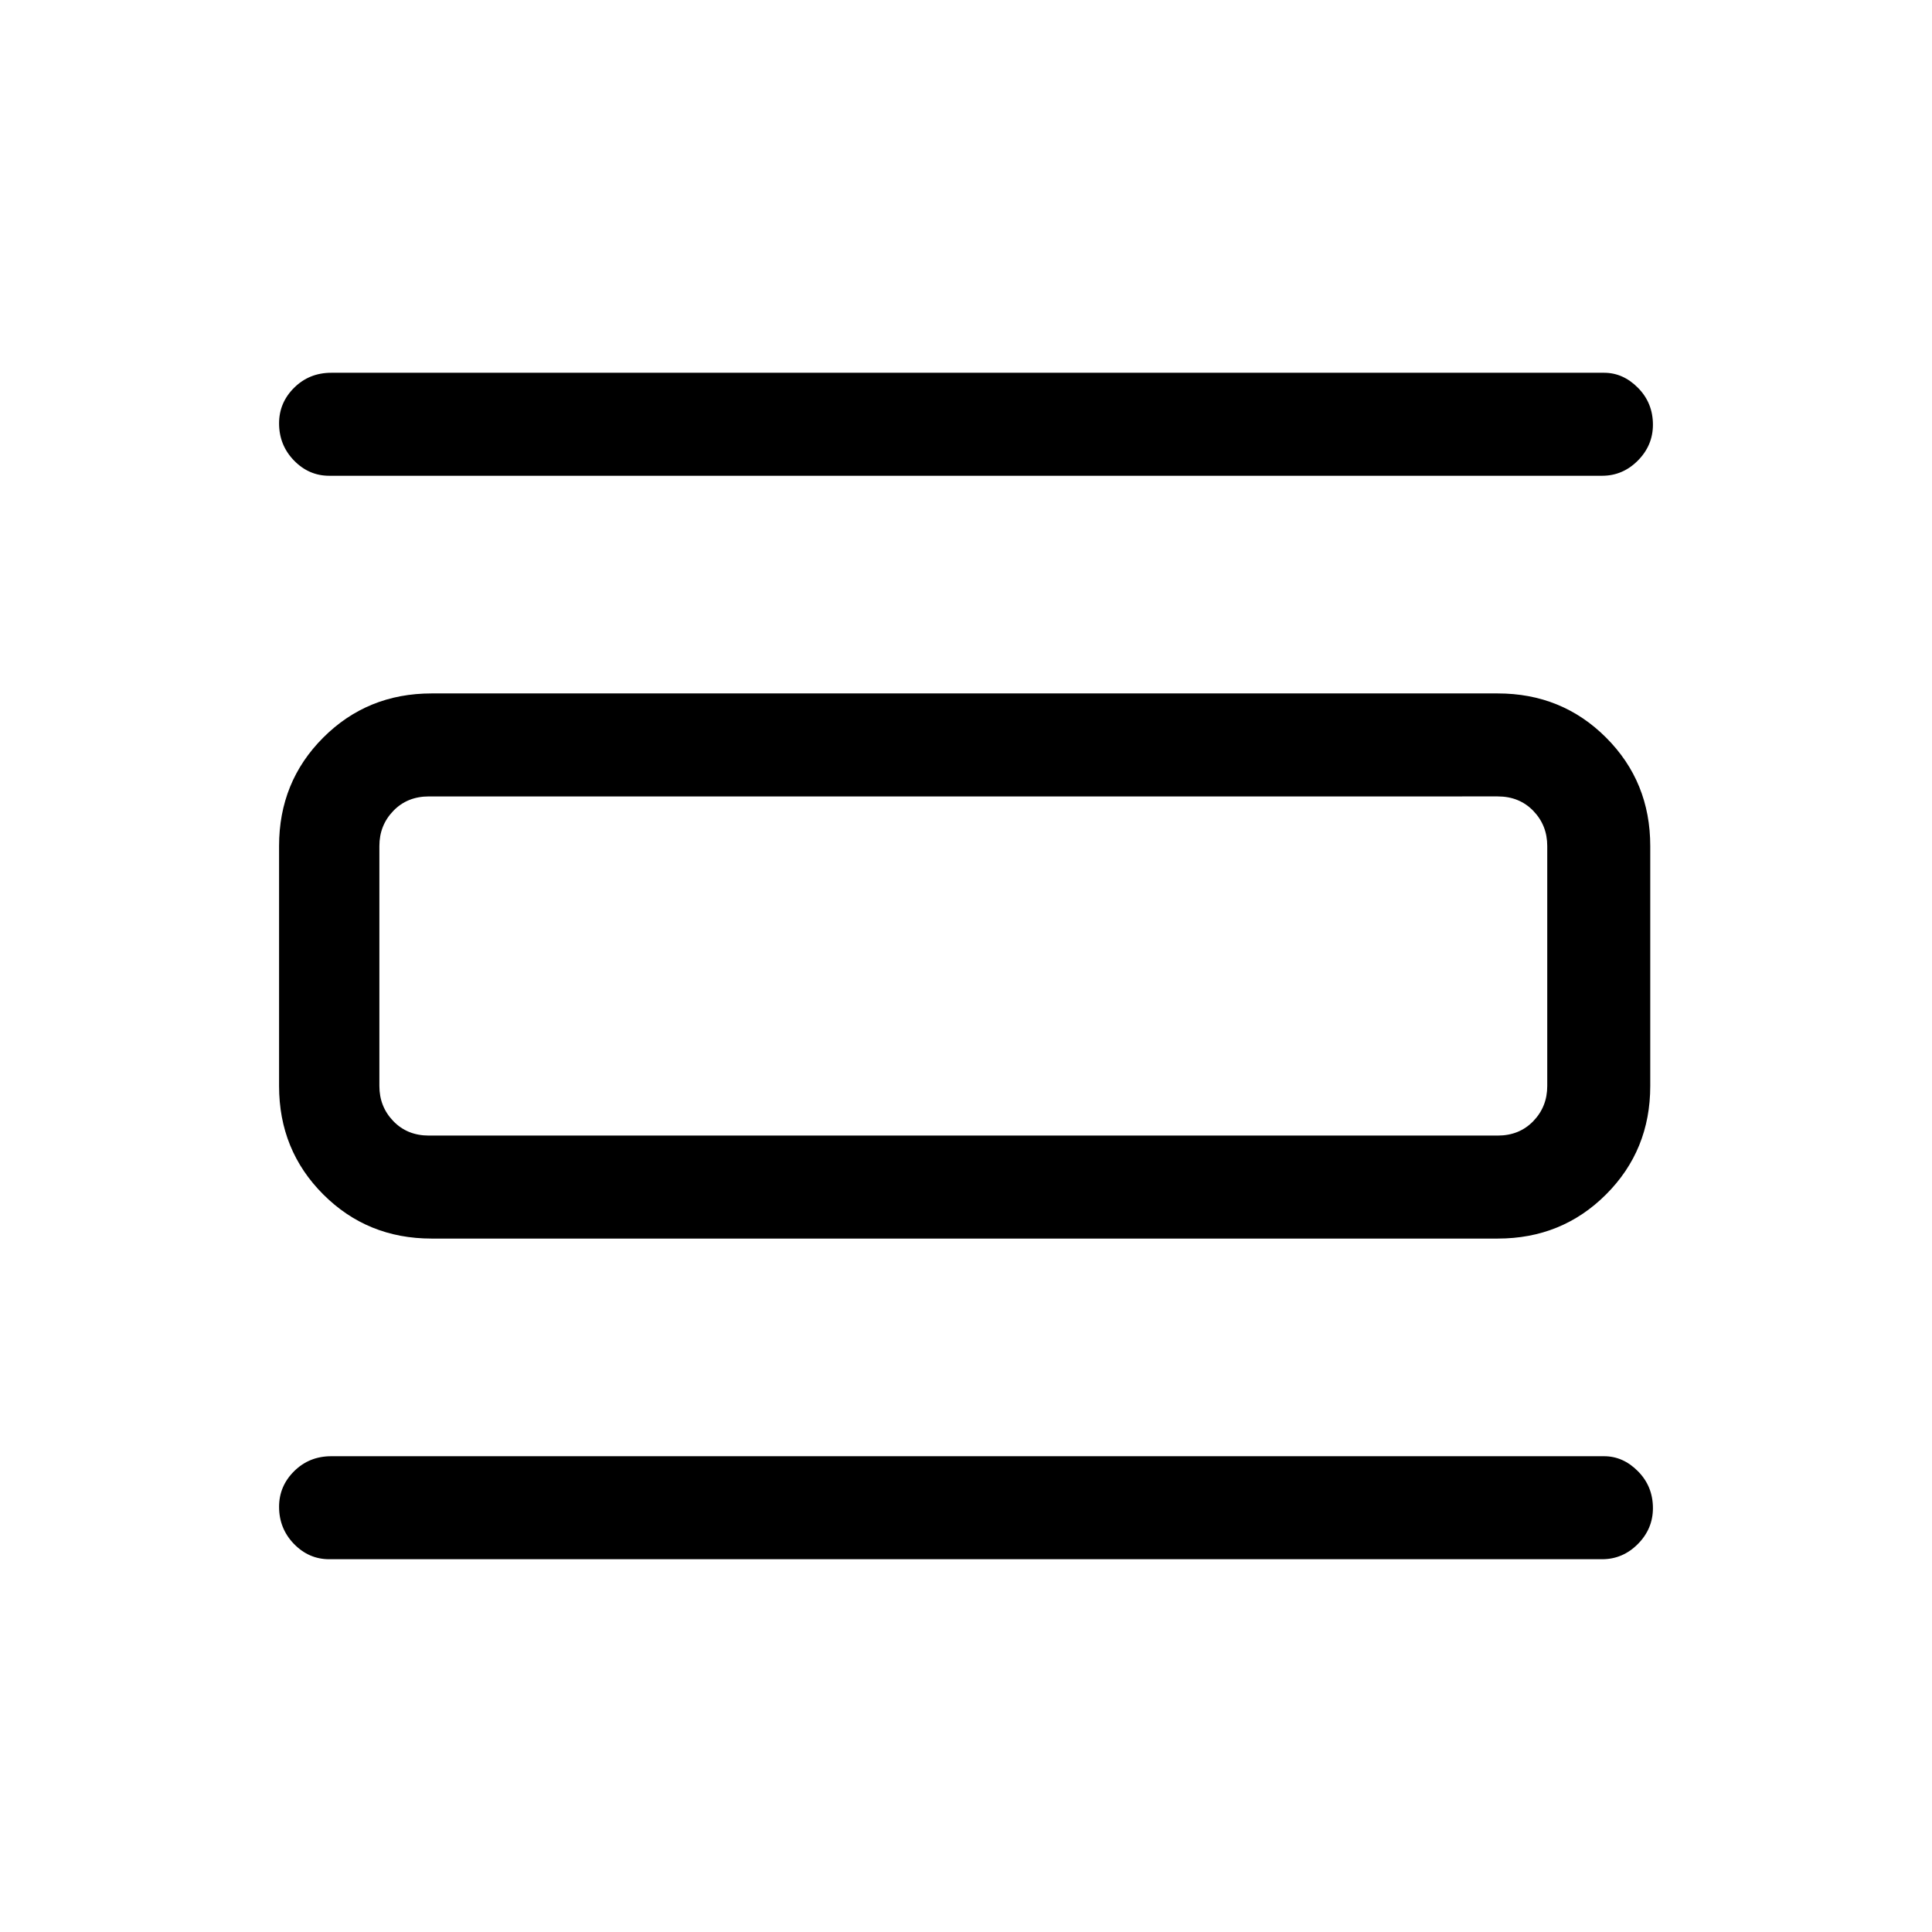 <svg xmlns="http://www.w3.org/2000/svg" height="40" viewBox="0 -960 960 960" width="40"><path d="M163.59-185.23q-10.15 0-17.54-7.62-7.38-7.63-7.38-18.43 0-10.28 7.5-17.71 7.51-7.42 18.42-7.42h632.49q9.45 0 16.85 7.5 7.4 7.5 7.4 18.3 0 10.29-7.49 17.83-7.5 7.55-17.76 7.55H163.59Zm0-538.36q-10.15 0-17.54-7.62-7.38-7.63-7.38-18.43 0-10.28 7.5-17.71 7.51-7.42 18.42-7.42h632.49q9.45 0 16.85 7.5 7.4 7.5 7.4 18.3 0 10.29-7.49 17.83-7.5 7.55-17.76 7.55H163.59Zm50.87 379.03q-31.91 0-53.85-21.95-21.94-21.94-21.94-53.85v-119.28q0-31.91 21.94-53.85 21.94-21.95 53.85-21.95h529.75q31.91 0 53.85 21.95Q820-571.55 820-539.64v119.28q0 31.91-21.94 53.85-21.94 21.95-53.85 21.95H214.46Zm-1.33-51.18h531.08q10.76 0 17.69-7.18 6.92-7.18 6.92-17.44v-119.28q0-10.26-6.92-17.44-6.93-7.18-17.69-7.18H213.13q-10.77 0-17.69 7.18-6.93 7.18-6.93 17.44v119.28q0 10.26 6.93 17.44 6.92 7.18 17.69 7.18Zm-24.62-168.52h24.62q-10.77 0-17.69 7.18-6.93 7.18-6.93 17.44v119.28q0 10.26 6.93 17.44 6.92 7.18 17.69 7.18h-24.62v-168.52Z"/></svg>